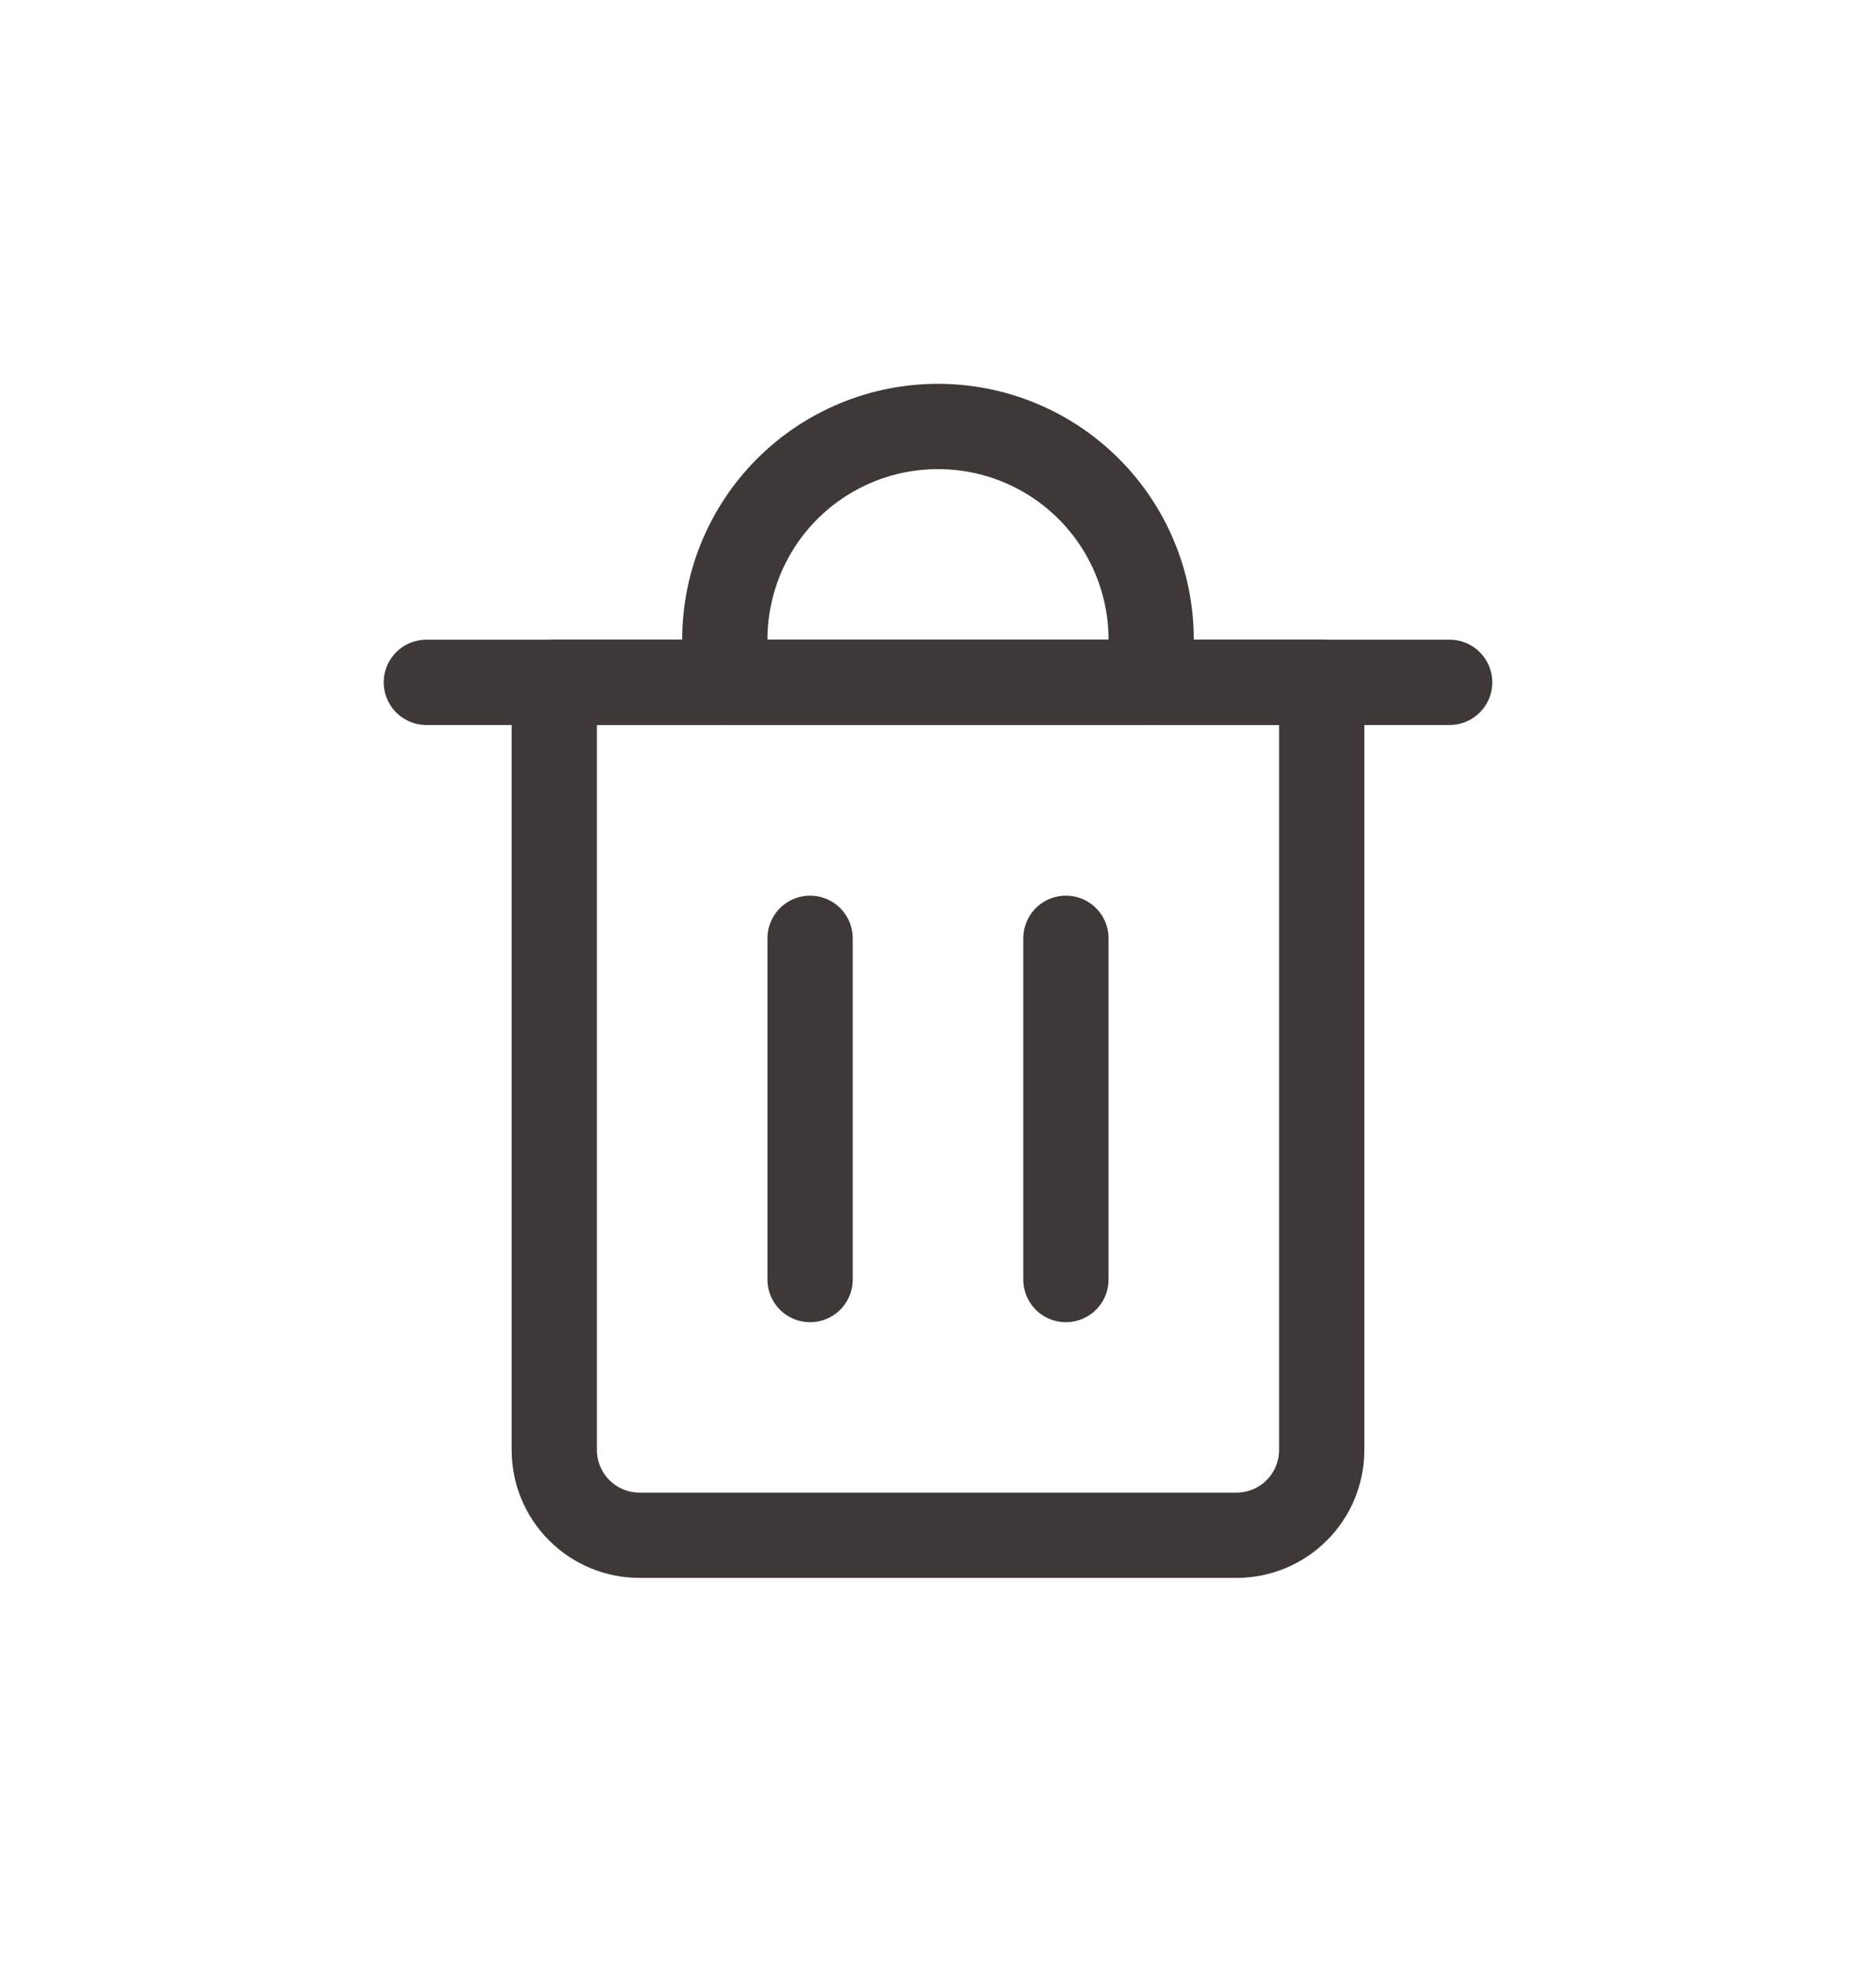 <svg width="22" height="23" viewBox="0 0 22 23" fill="none" xmlns="http://www.w3.org/2000/svg">
<g filter="url(#filter0_d_308_4597)">
<path d="M5 4H17" stroke="#3E3838" stroke-linecap="round" stroke-linejoin="round"/>
<path d="M6.5 4H15.5V13C15.5 13.265 15.395 13.52 15.207 13.707C15.02 13.895 14.765 14 14.5 14H7.5C7.235 14 6.98 13.895 6.793 13.707C6.605 13.52 6.5 13.265 6.5 13V4Z" stroke="#3E3838" stroke-linecap="round" stroke-linejoin="round"/>
<path d="M8.5 4V3.5C8.5 2.837 8.763 2.201 9.232 1.732C9.701 1.263 10.337 1 11 1C11.663 1 12.299 1.263 12.768 1.732C13.237 2.201 13.5 2.837 13.5 3.5V4" stroke="#3E3838" stroke-linecap="round" stroke-linejoin="round"/>
<path d="M9.5 7.001V11.002" stroke="#3E3838" stroke-linecap="round" stroke-linejoin="round"/>
<path d="M12.5 7.001V11.002" stroke="#3E3838" stroke-linecap="round" stroke-linejoin="round"/>
</g>
<defs>
<filter id="filter0_d_308_4597" x="0.5" y="0.5" width="21" height="22" filterUnits="userSpaceOnUse" color-interpolation-filters="sRGB">
<feFlood flood-opacity="0" result="BackgroundImageFix"/>
<feColorMatrix in="SourceAlpha" type="matrix" values="0 0 0 0 0 0 0 0 0 0 0 0 0 0 0 0 0 0 127 0" result="hardAlpha"/>
<feOffset dy="4"/>
<feGaussianBlur stdDeviation="2"/>
<feComposite in2="hardAlpha" operator="out"/>
<feColorMatrix type="matrix" values="0 0 0 0 0 0 0 0 0 0 0 0 0 0 0 0 0 0 0.25 0"/>
<feBlend mode="normal" in2="BackgroundImageFix" result="effect1_dropShadow_308_4597"/>
<feBlend mode="normal" in="SourceGraphic" in2="effect1_dropShadow_308_4597" result="shape"/>
</filter>
</defs>
</svg>
